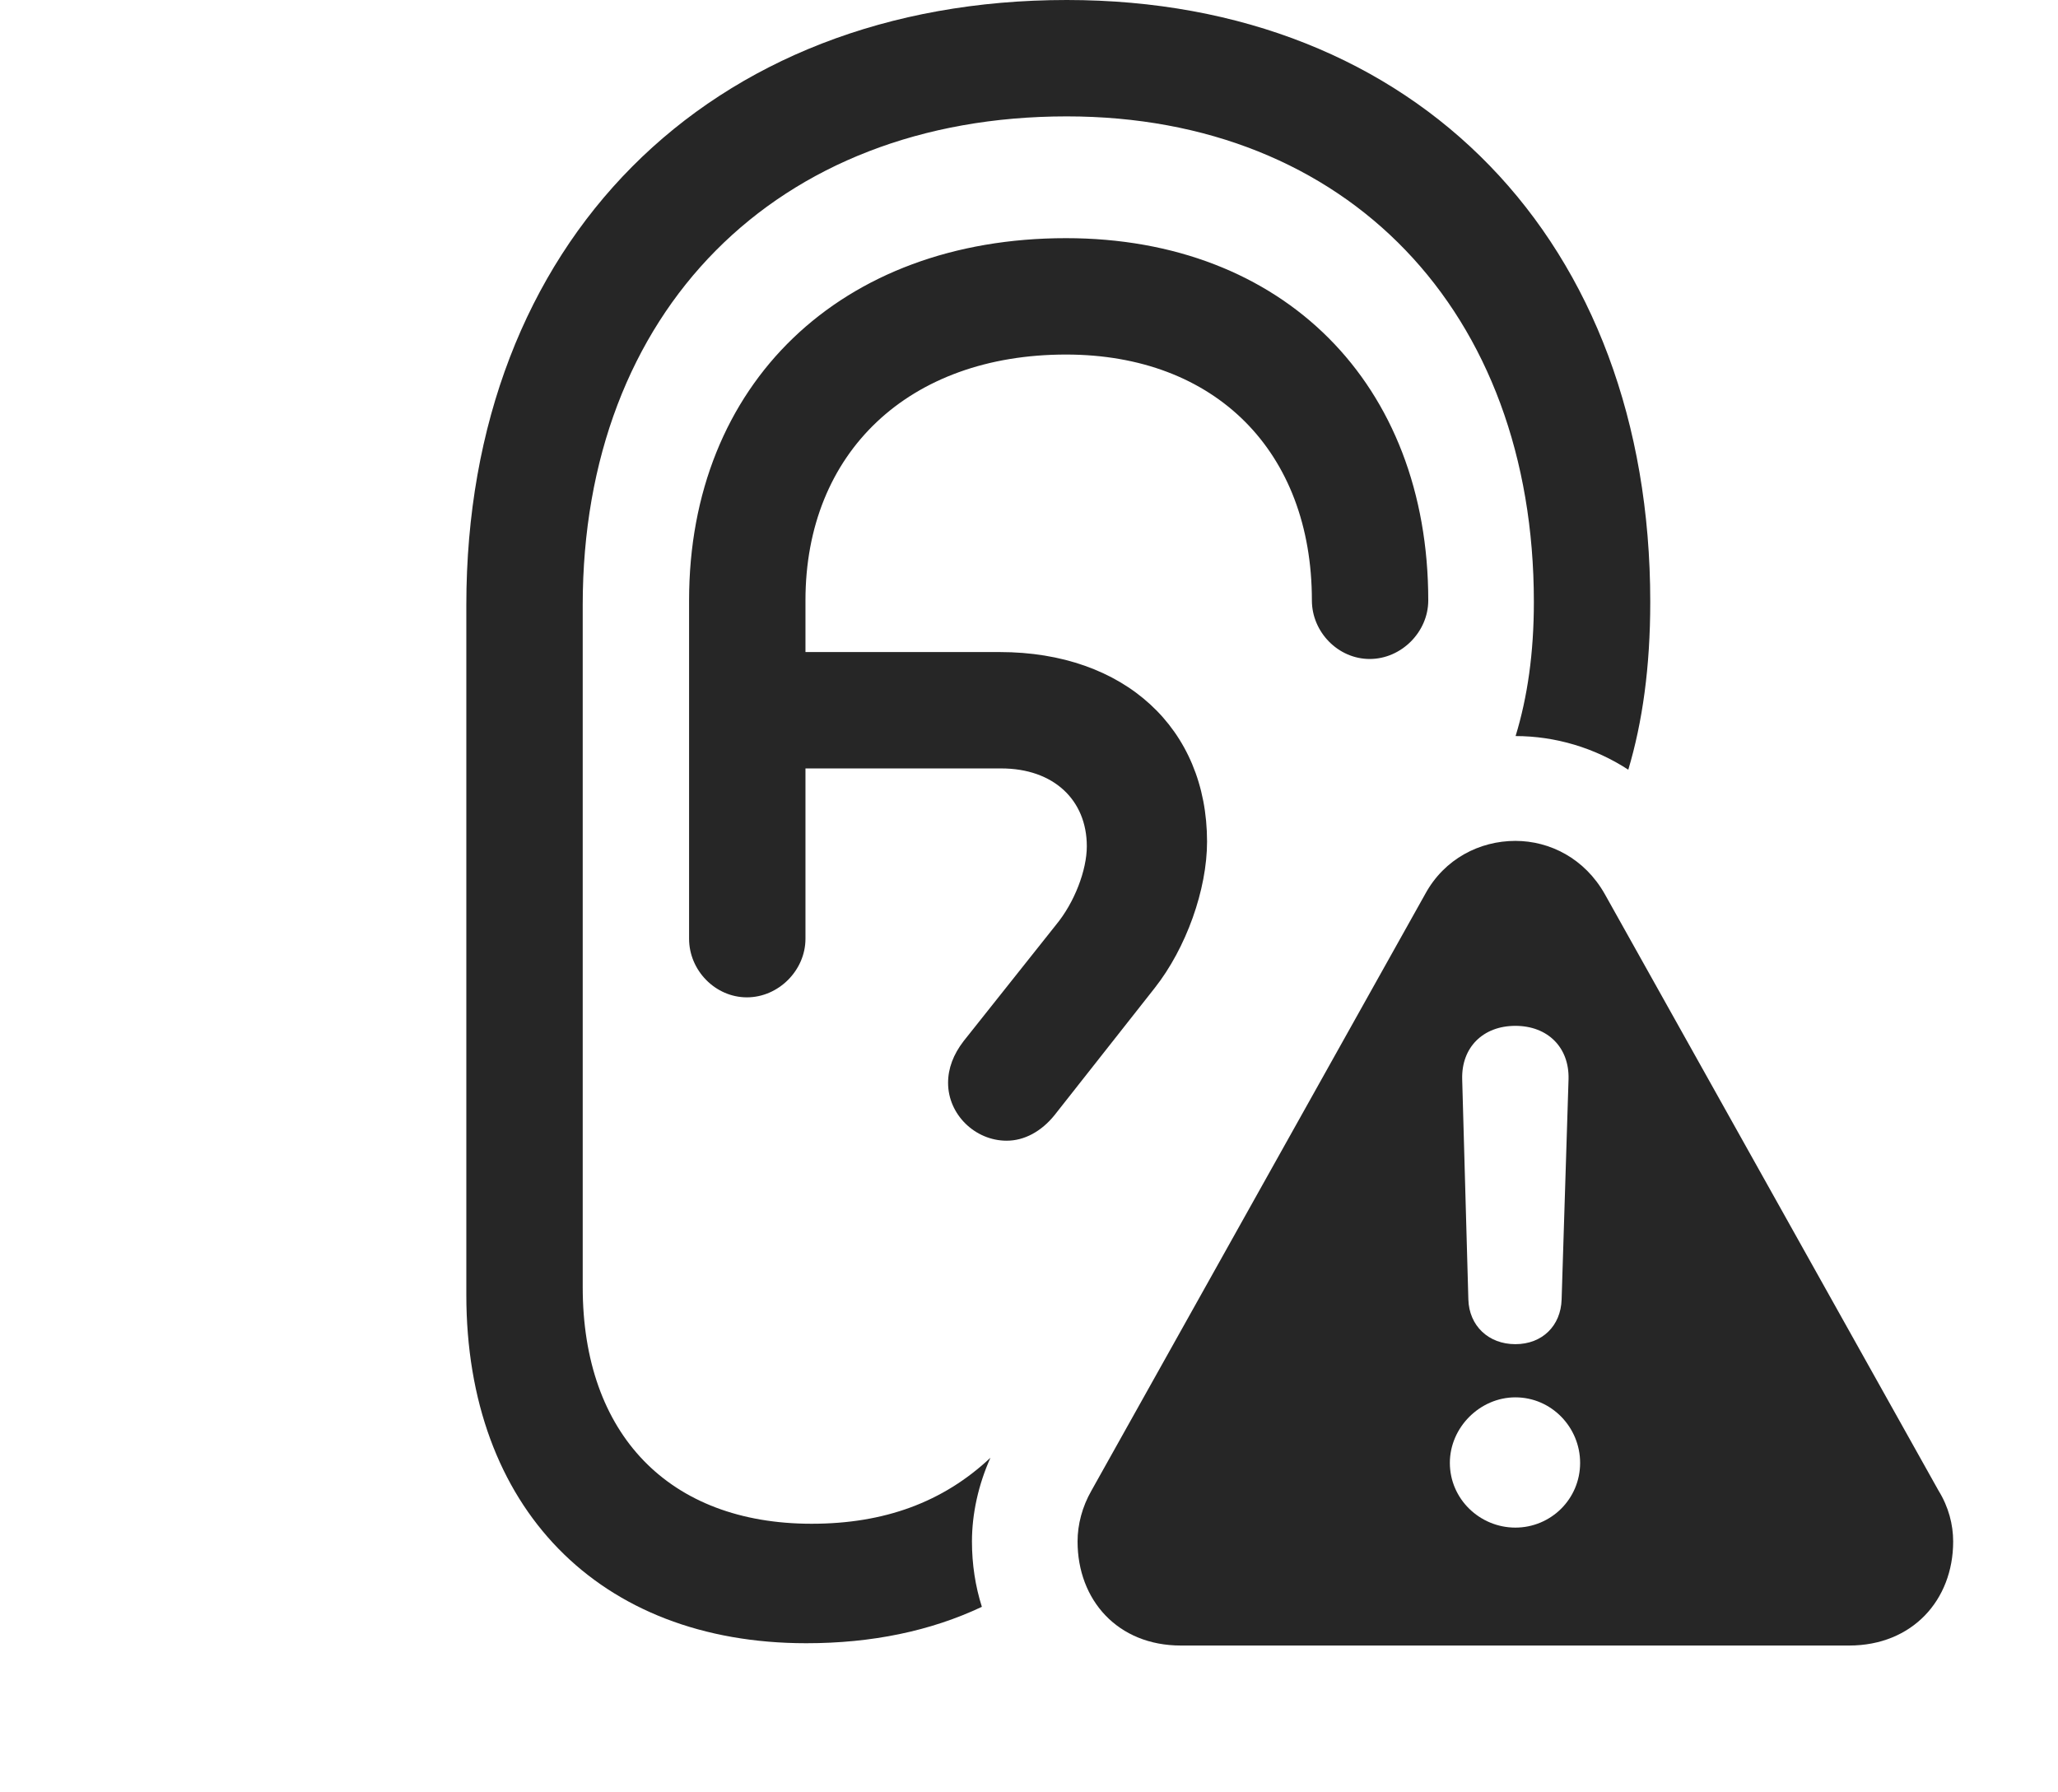 <?xml version="1.0" encoding="UTF-8"?>
<!--Generator: Apple Native CoreSVG 232.5-->
<!DOCTYPE svg
PUBLIC "-//W3C//DTD SVG 1.1//EN"
       "http://www.w3.org/Graphics/SVG/1.1/DTD/svg11.dtd">
<svg version="1.1" xmlns="http://www.w3.org/2000/svg" xmlns:xlink="http://www.w3.org/1999/xlink" width="130.371" height="113.525">
 <g>
  <rect height="113.525" opacity="0" width="130.371" x="0" y="0"/>
  <path d="M104.541 38.135C104.541 42.258 104.049 45.749 103.15 48.762C101.012 47.371 98.526 46.634 96.01 46.631C96.766 44.161 97.168 41.36 97.168 38.135C97.168 19.727 85.352 7.373 67.578 7.373C49.17 7.373 36.914 19.727 36.914 38.33L36.914 81.543C36.914 90.869 42.383 96.533 51.416 96.533C56.016 96.533 59.739 95.171 62.743 92.351C61.986 94.044 61.572 95.882 61.572 97.656C61.572 99.107 61.788 100.499 62.2 101.796C58.953 103.328 55.237 104.102 51.074 104.102C37.94 104.102 29.541 95.508 29.541 82.031L29.541 38.33C29.541 15.381 44.873 0 67.578 0C89.746 0 104.541 15.283 104.541 38.135ZM90.478 38.037C90.478 40.039 88.769 41.748 86.768 41.748C84.766 41.748 83.106 40.039 83.106 38.037C83.106 28.613 77.002 22.461 67.529 22.461C57.568 22.461 51.025 28.662 51.025 38.037L51.025 41.309L63.33 41.309C71.24 41.309 76.465 46.143 76.465 53.32C76.465 56.348 75.147 60.059 73.144 62.598L66.797 70.654C65.967 71.68 64.893 72.266 63.77 72.266C61.768 72.266 60.059 70.606 60.059 68.603C60.059 67.676 60.4 66.797 61.035 65.967L66.894 58.594C68.066 57.178 68.848 55.127 68.848 53.613C68.848 50.684 66.748 48.682 63.428 48.682L51.025 48.682L51.025 59.473C51.025 61.475 49.316 63.184 47.315 63.184C45.312 63.184 43.652 61.475 43.652 59.473L43.652 38.037C43.652 24.316 53.272 15.088 67.529 15.088C81.299 15.088 90.478 24.316 90.478 38.037Z" fill="#000000" fill-opacity="0.85"/>
  <path d="M101.66 56.641L122.803 94.434C123.438 95.459 123.73 96.582 123.73 97.656C123.73 101.367 121.143 104.248 117.139 104.248L74.805 104.248C70.801 104.248 68.262 101.367 68.262 97.656C68.262 96.582 68.555 95.459 69.141 94.434L90.283 56.641C91.504 54.395 93.75 53.272 95.996 53.272C98.193 53.272 100.391 54.395 101.66 56.641ZM91.846 92.676C91.846 94.971 93.75 96.777 95.996 96.777C98.242 96.777 100.098 94.971 100.098 92.676C100.098 90.43 98.291 88.525 95.996 88.525C93.75 88.525 91.846 90.43 91.846 92.676ZM92.627 68.359L93.018 82.324C93.066 83.984 94.287 85.156 95.996 85.156C97.705 85.156 98.877 83.984 98.926 82.324L99.365 68.359C99.414 66.357 98.047 64.99 95.996 64.99C93.945 64.99 92.578 66.357 92.627 68.359Z" fill="#000000" fill-opacity="0.85"/>
 </g>
</svg>
